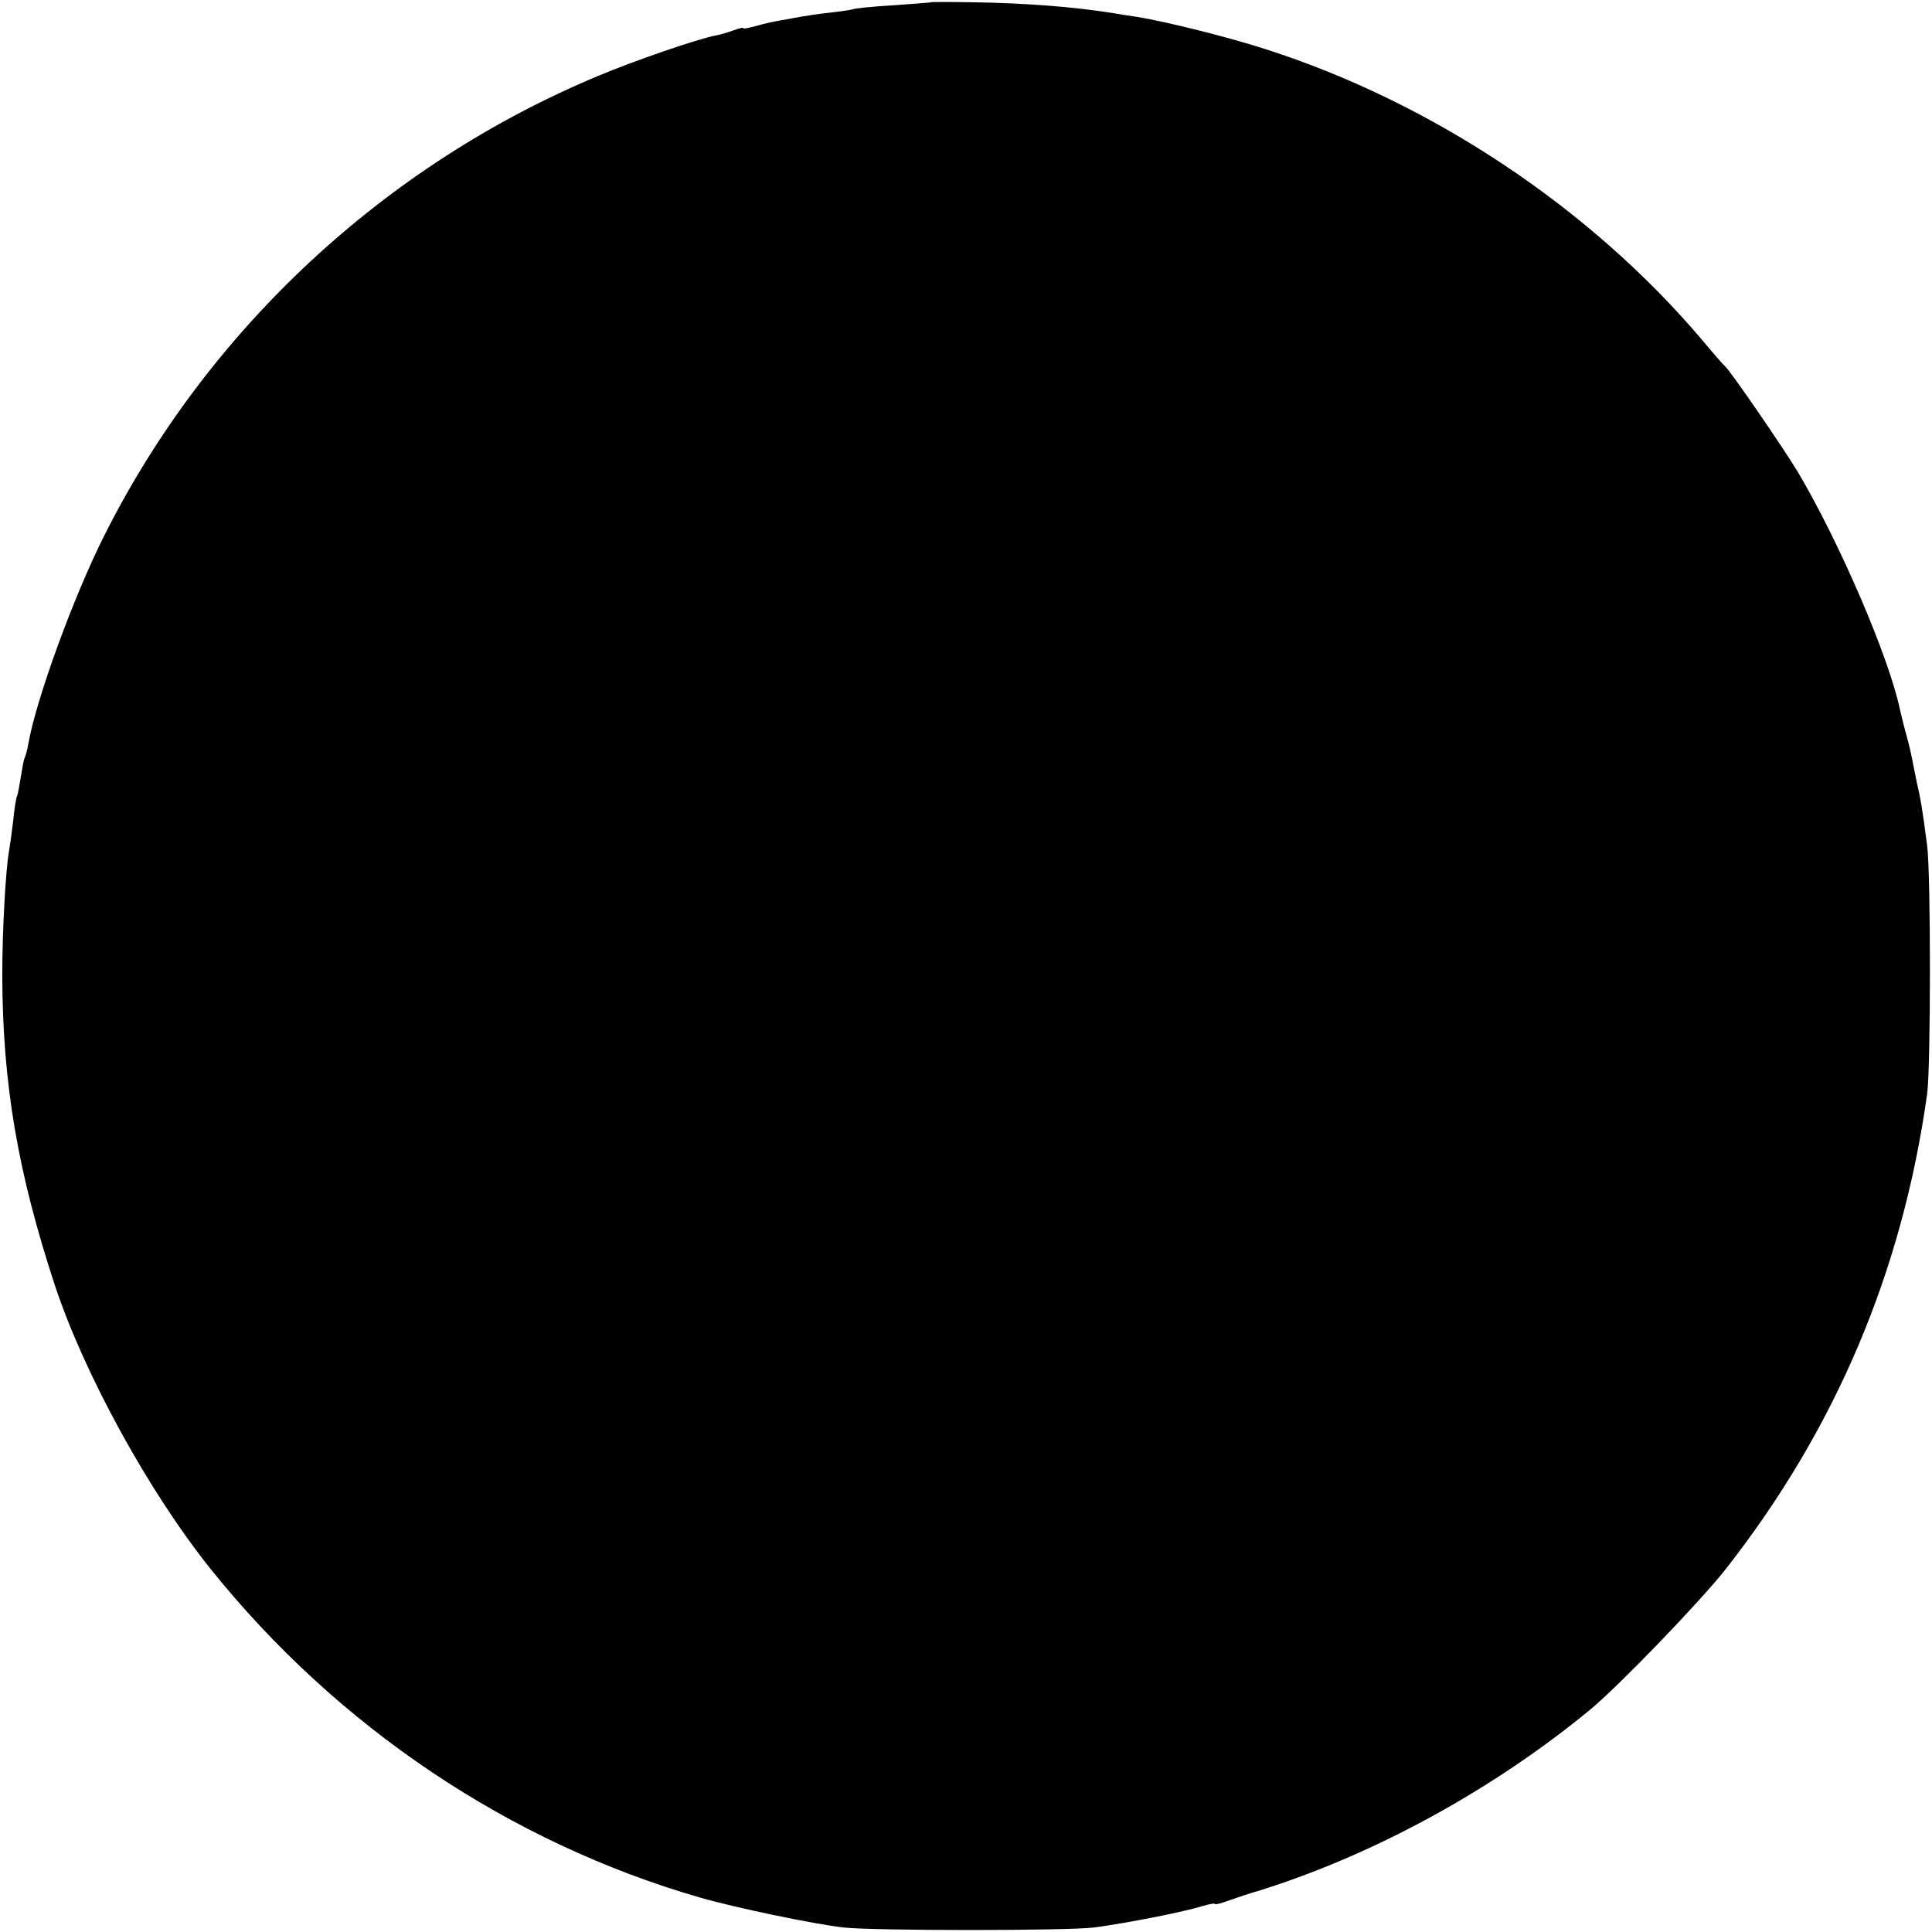 <?xml version="1.0" standalone="no"?>
<!DOCTYPE svg PUBLIC "-//W3C//DTD SVG 20010904//EN"
 "http://www.w3.org/TR/2001/REC-SVG-20010904/DTD/svg10.dtd">
<svg version="1.0" xmlns="http://www.w3.org/2000/svg"
 width="512pt" height="512pt" viewBox="0 0 512 512"
 preserveAspectRatio="xMidYMid meet">
<g transform="translate(0,512) scale(0.1,-0.1)"
fill="#000000" stroke="none">
<path d="M2467 5114 c-1 -1 -46 -4 -99 -8 -53 -3 -103 -8 -110 -11 -7 -2 -35
-6 -63 -9 -27 -3 -60 -8 -71 -10 -12 -2 -37 -7 -55 -10 -19 -3 -49 -10 -66
-15 -18 -5 -33 -8 -33 -6 0 3 -11 0 -25 -5 -14 -5 -36 -12 -48 -14 -45 -8
-219 -68 -309 -106 -568 -236 -1038 -674 -1312 -1220 -81 -161 -181 -435 -201
-552 -3 -17 -8 -34 -10 -37 -2 -4 -6 -26 -10 -51 -4 -25 -8 -47 -10 -50 -2 -3
-7 -33 -10 -65 -4 -33 -9 -69 -11 -80 -9 -50 -18 -211 -18 -330 1 -288 41
-521 139 -820 78 -236 249 -548 414 -754 335 -417 791 -724 1297 -870 90 -26
300 -70 379 -79 79 -9 595 -9 665 0 88 12 232 40 288 57 17 5 32 8 32 5 0 -2
17 2 38 10 20 7 55 19 77 25 305 95 622 268 880 481 76 63 289 284 357 370
292 372 469 789 535 1260 10 71 10 588 0 660 -12 93 -17 123 -28 170 -5 25
-11 54 -13 65 -2 11 -9 40 -16 65 -7 25 -13 52 -15 60 -29 138 -159 441 -271
630 -40 66 -178 267 -193 280 -4 3 -31 34 -61 70 -296 349 -716 629 -1157 770
-99 32 -264 73 -338 85 -22 3 -53 8 -70 11 -101 16 -230 26 -368 28 -59 1
-109 1 -110 0z"/>
</g>
</svg>
